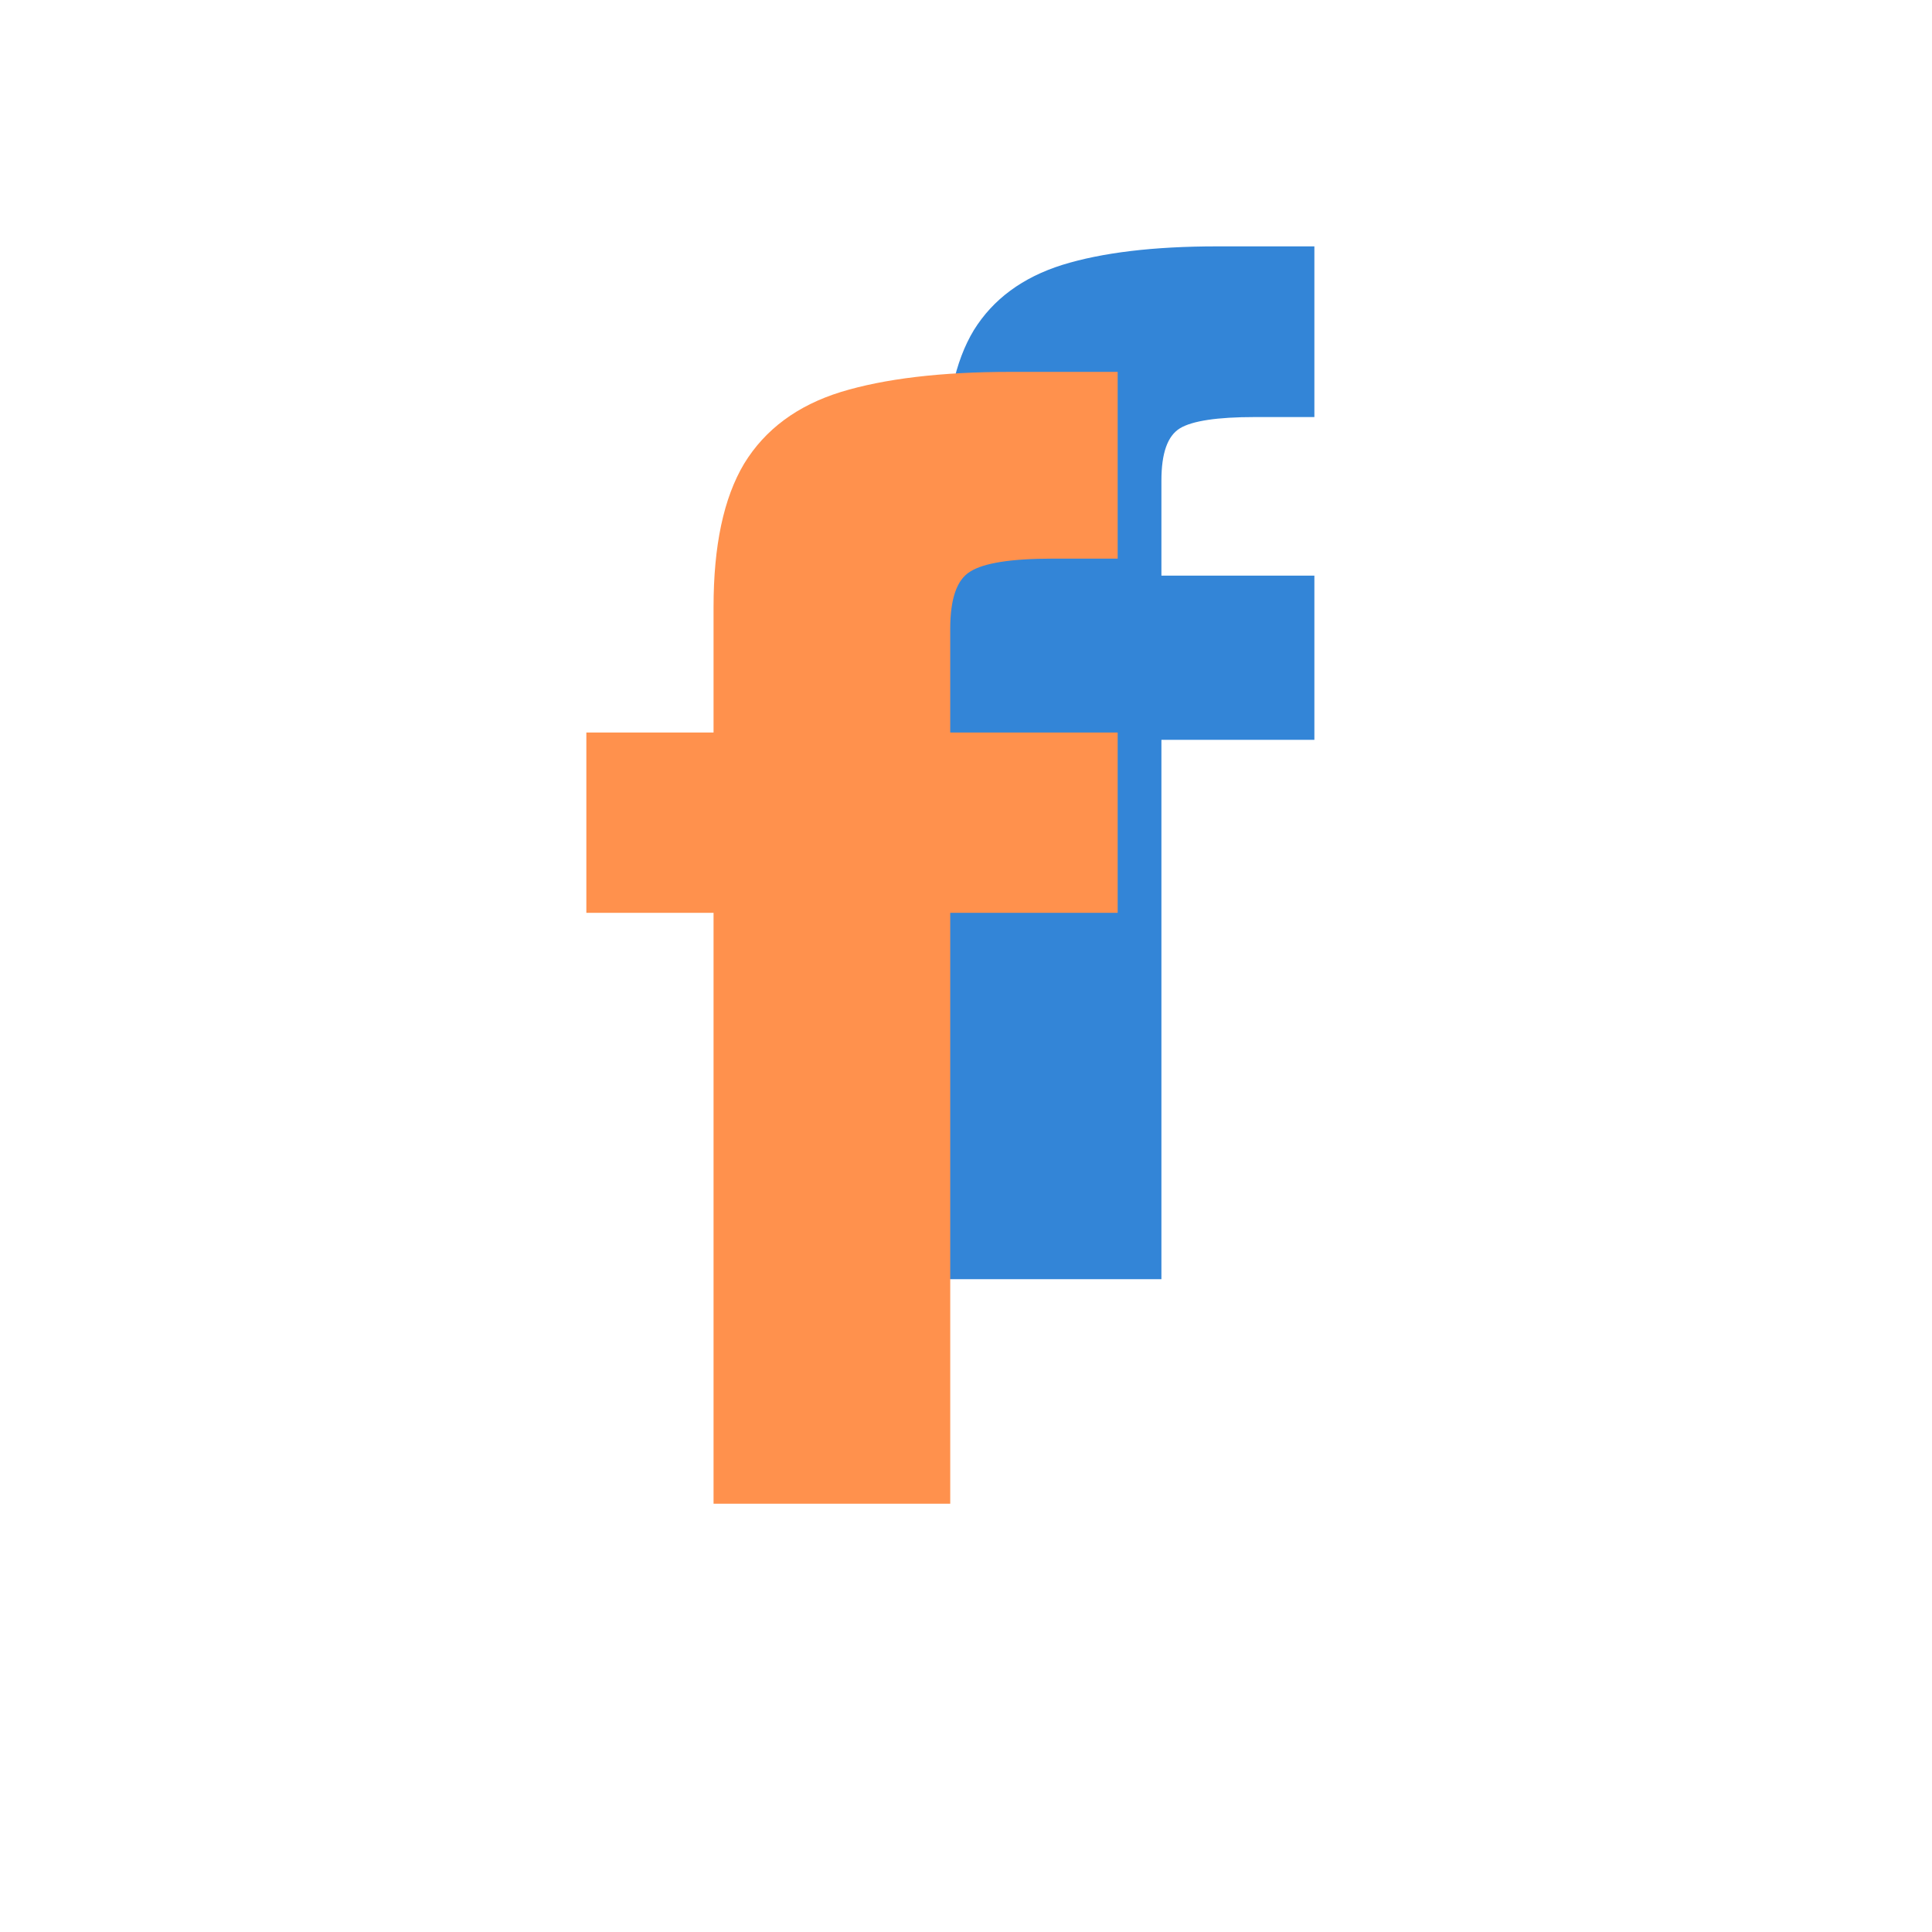 <svg xmlns="http://www.w3.org/2000/svg" xmlns:xlink="http://www.w3.org/1999/xlink" width="50" zoomAndPan="magnify" viewBox="0 0 37.5 37.5" height="50" preserveAspectRatio="xMidYMid meet" version="1.0"><defs><g/></defs><g fill="#3385d7" fill-opacity="1"><g transform="translate(15.965, 24.829)"><g><path d="M 2.391 0 L 2.391 -10.469 L 0.141 -10.469 L 0.141 -13.656 L 2.391 -13.656 L 2.391 -15.891 C 2.391 -16.973 2.57 -17.816 2.938 -18.422 C 3.312 -19.023 3.883 -19.445 4.656 -19.688 C 5.426 -19.926 6.426 -20.047 7.656 -20.047 L 9.547 -20.047 L 9.547 -16.734 L 8.391 -16.734 C 7.66 -16.734 7.176 -16.66 6.938 -16.516 C 6.695 -16.367 6.578 -16.031 6.578 -15.5 L 6.578 -13.656 L 9.547 -13.656 L 9.547 -10.469 L 6.578 -10.469 L 6.578 0 Z M 2.391 0 "/></g></g></g><g fill="#ff914d" fill-opacity="1"><g transform="translate(11.225, 29.187)"><g><path d="M 2.625 0 L 2.625 -11.469 L 0.156 -11.469 L 0.156 -14.969 L 2.625 -14.969 L 2.625 -17.406 C 2.625 -18.594 2.82 -19.52 3.219 -20.188 C 3.625 -20.852 4.25 -21.316 5.094 -21.578 C 5.938 -21.836 7.035 -21.969 8.391 -21.969 L 10.469 -21.969 L 10.469 -18.344 L 9.203 -18.344 C 8.398 -18.344 7.867 -18.258 7.609 -18.094 C 7.348 -17.938 7.219 -17.566 7.219 -16.984 L 7.219 -14.969 L 10.469 -14.969 L 10.469 -11.469 L 7.219 -11.469 L 7.219 0 Z M 2.625 0 "/></g></g></g></svg>